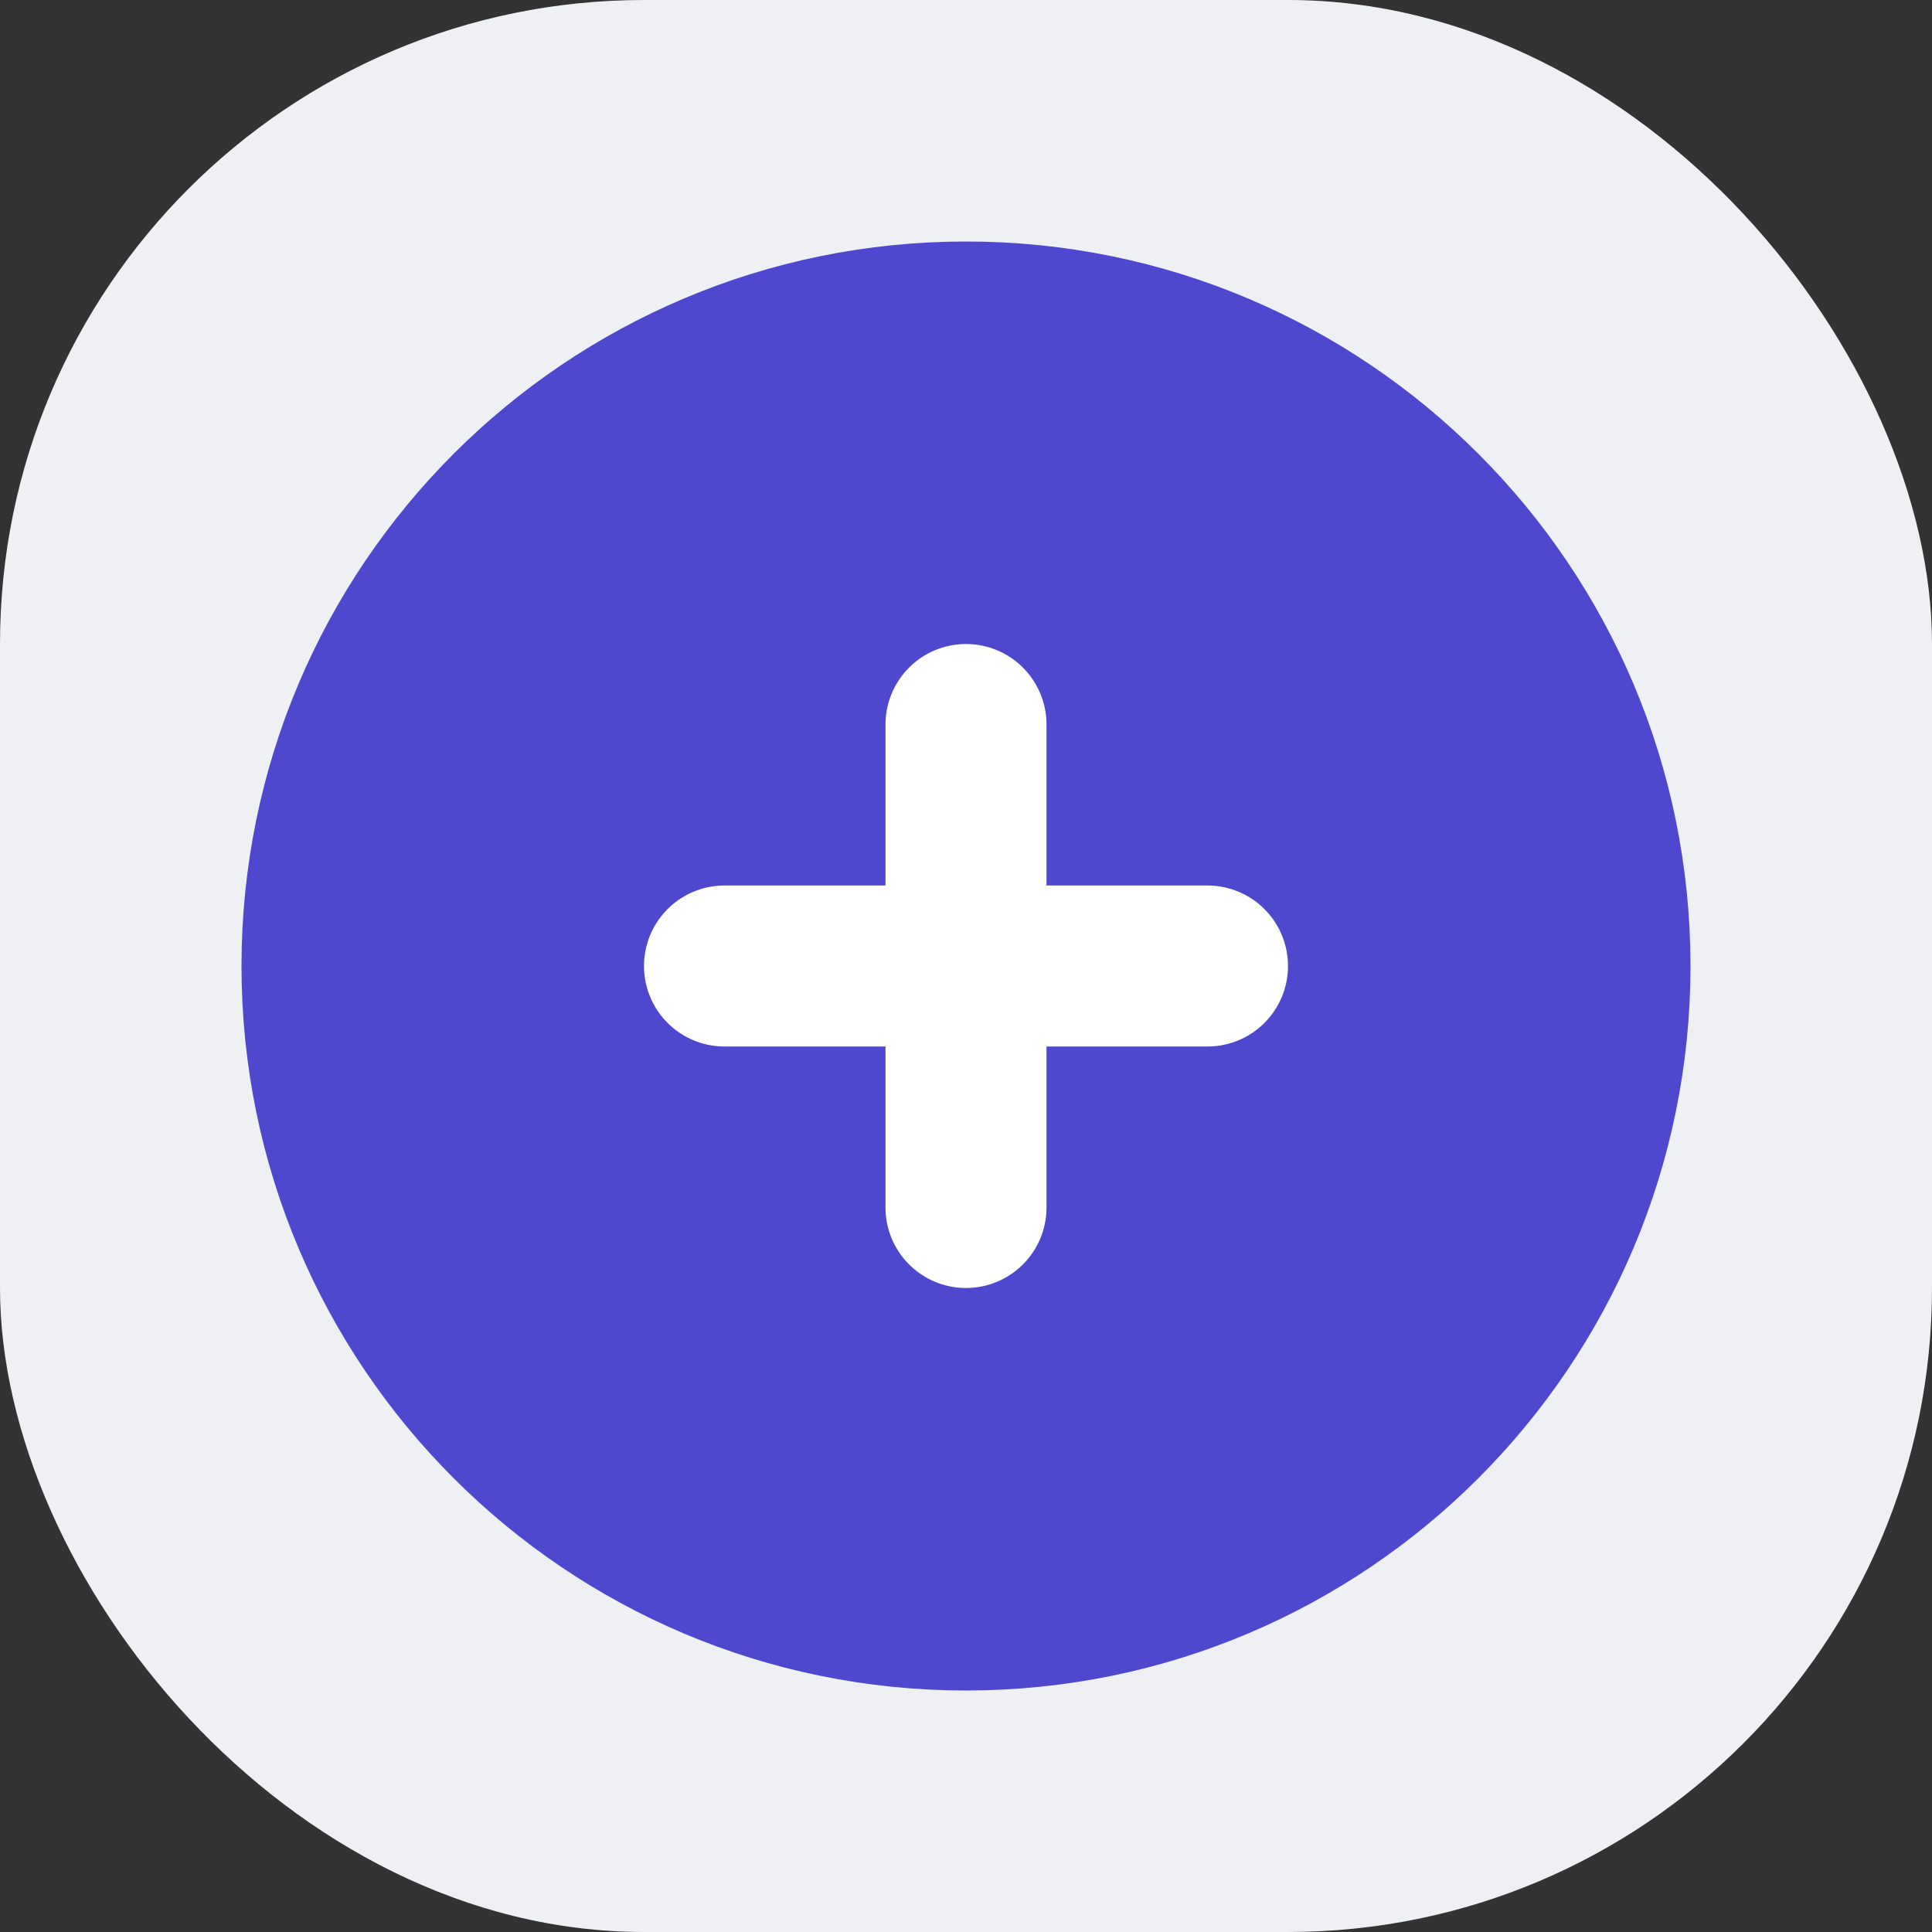 <svg width="24" height="24" viewBox="0 0 24 24" fill="none" xmlns="http://www.w3.org/2000/svg">
<rect x="0" y="0" width="24" height="24" fill="#333333" stroke="none"/>
<rect width="24" height="24" rx="8" fill="#EEF0F4"/>
<path d="M12 20C16.418 20 20 16.418 20 12C20 7.582 16.418 4 12 4C7.582 4 4 7.582 4 12C4 16.418 7.582 20 12 20Z" fill="#4D48CE"/>
<path d="M9.333 12H14.667M12 9.333V14.667M20 12C20 16.418 16.418 20 12 20C7.582 20 4 16.418 4 12C4 7.582 7.582 4 12 4C16.418 4 20 7.582 20 12Z" stroke="#4D48CE" stroke-width="2" stroke-linecap="round" stroke-linejoin="round"/>
<path d="M9 12H15M12 9V15" stroke="white" stroke-width="2" stroke-linecap="round" stroke-linejoin="round"/>
</svg>
